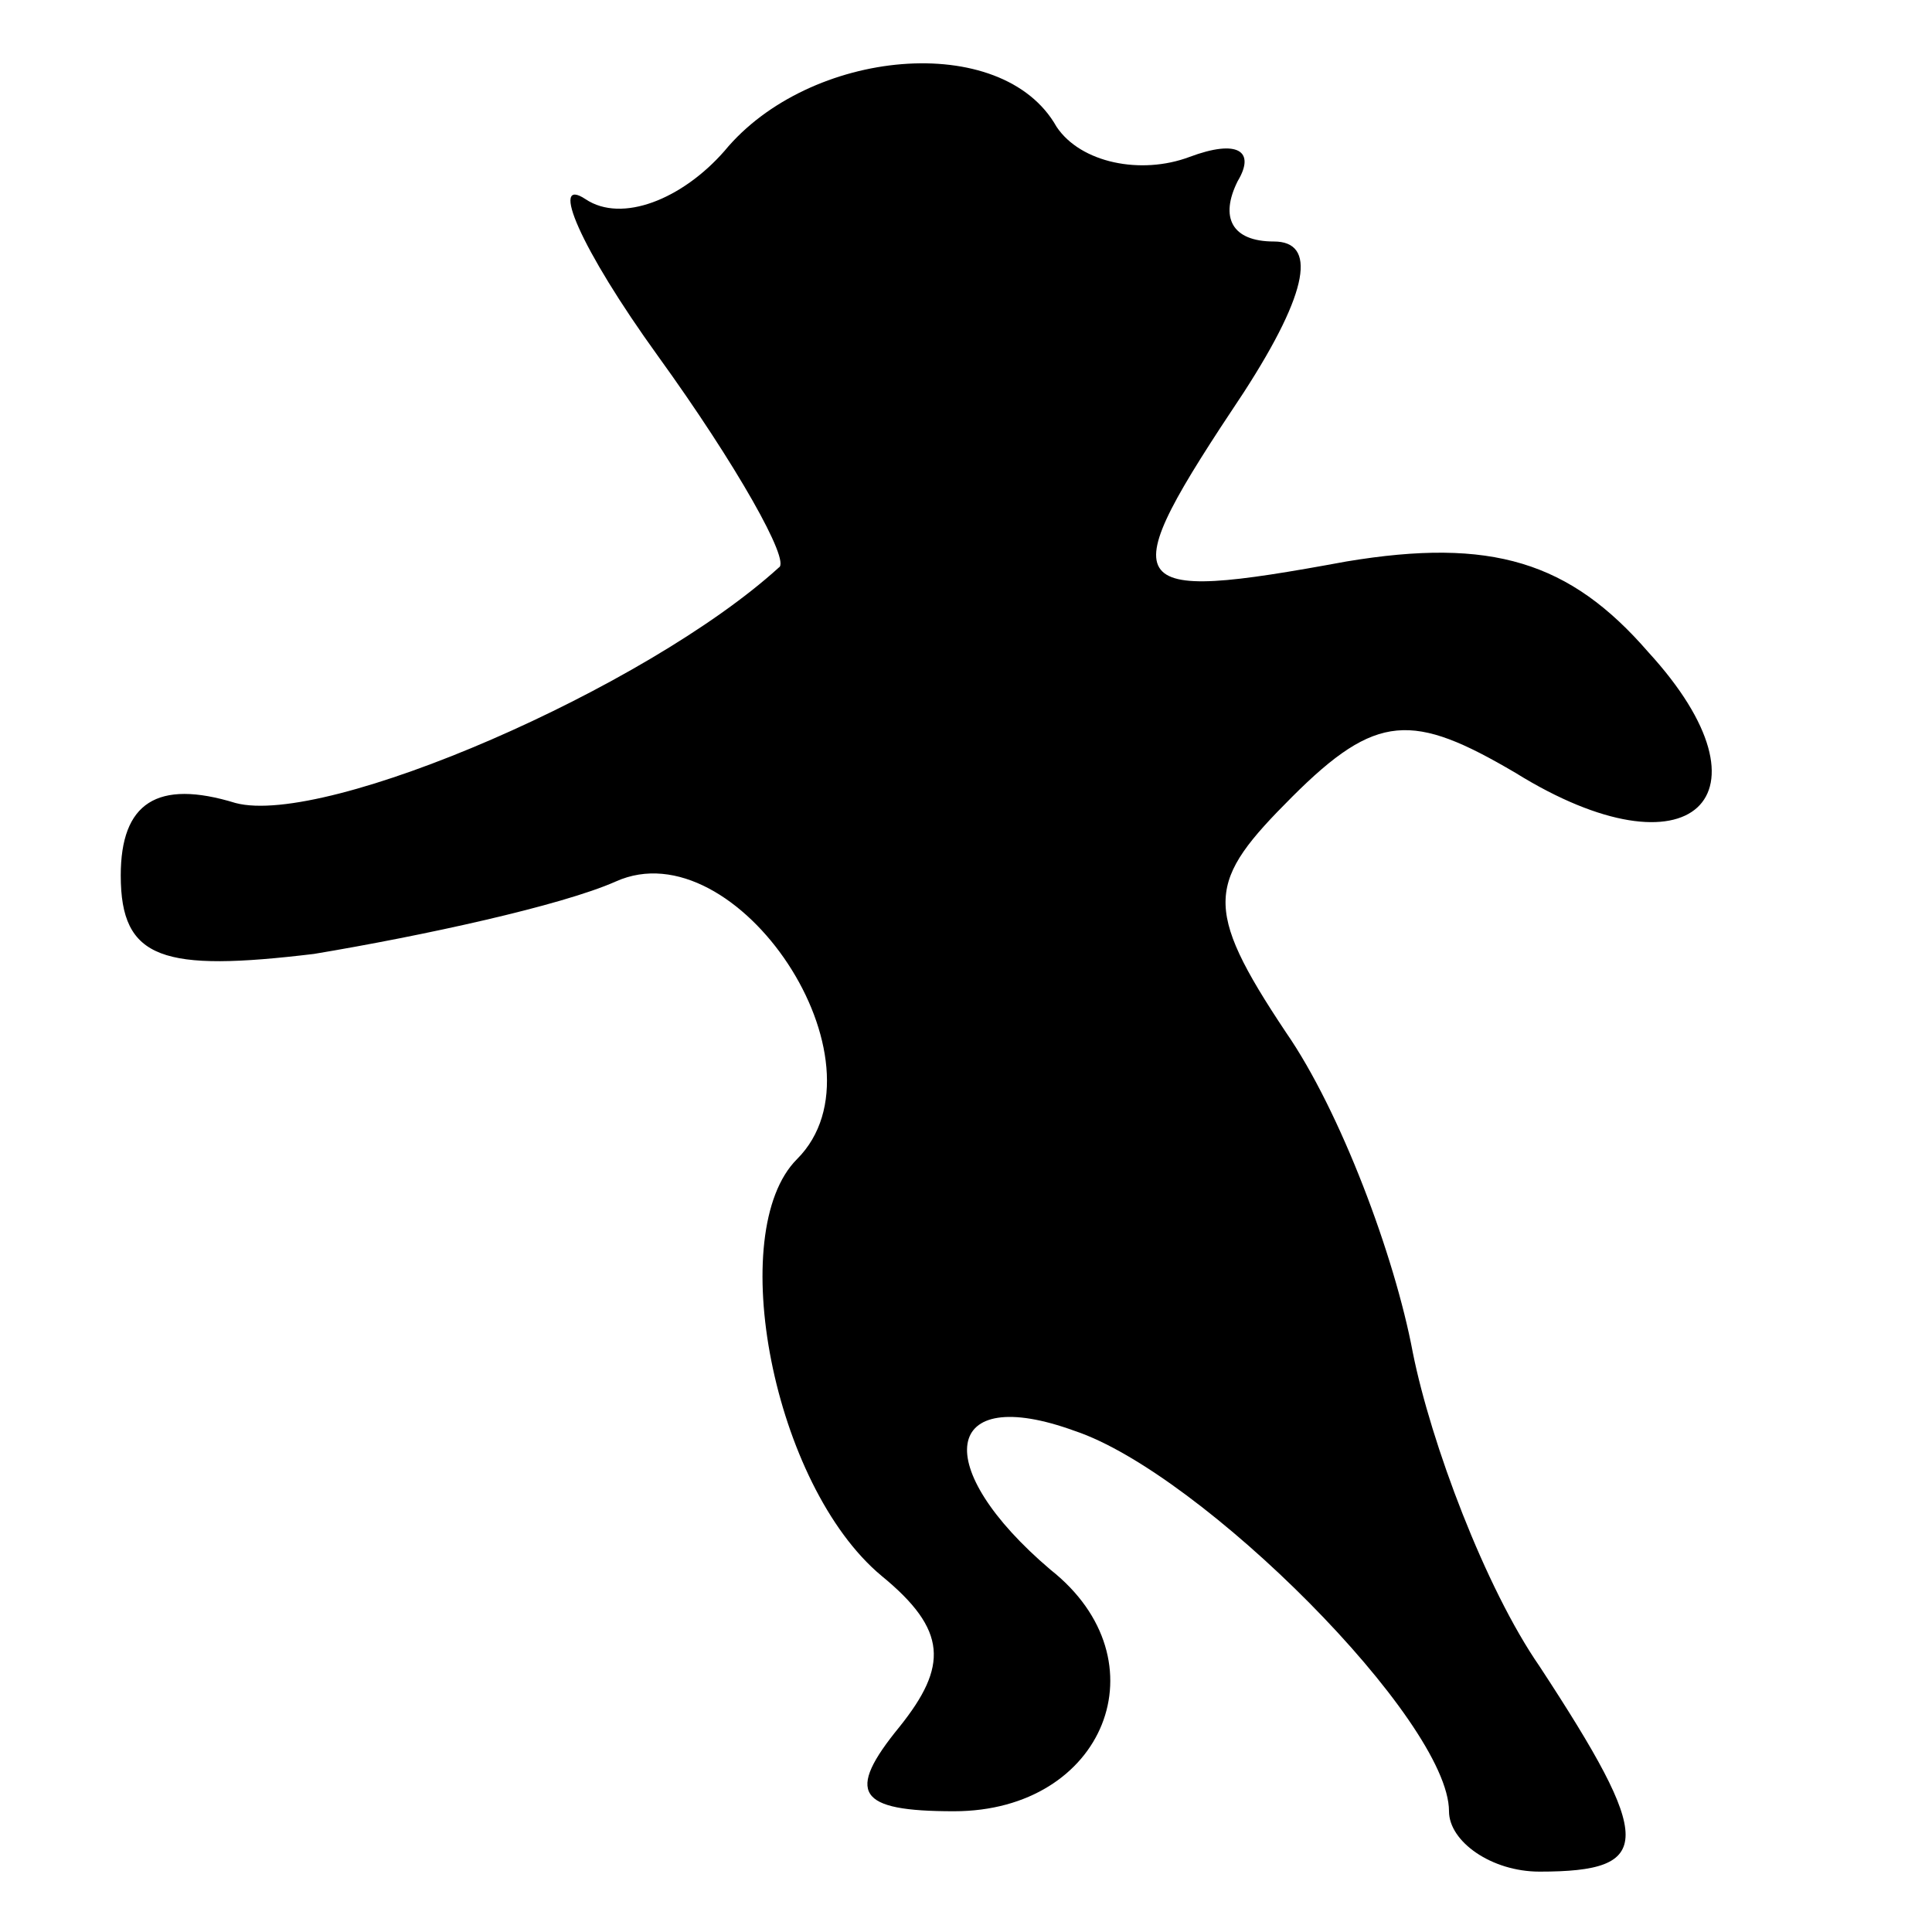 <?xml version="1.0" standalone="no"?>
<!DOCTYPE svg PUBLIC "-//W3C//DTD SVG 20010904//EN"
 "http://www.w3.org/TR/2001/REC-SVG-20010904/DTD/svg10.dtd">
<svg version="1.0" xmlns="http://www.w3.org/2000/svg"
 width="32pt" height="32pt" viewBox="0 0 32 32"
 preserveAspectRatio="xMidYMid meet">
<g transform="translate(0,32) scale(0.1,-0.1)"
fill="#000000" stroke="none">
<path fill="#000000" stroke="none" d="M120 295 c-7 -8 -17 -12 -23 -8 -6 4
-1 -8 12 -26 13 -18 22 -34 20 -35 -22 -20 -75 -43 -90 -39 -13 4 -19 0 -19
-12 0 -14 7 -16 32 -13 18 3 41 8 50 12 20 9 46 -30 30 -46 -12 -12 -4 -54 14
-69 11 -9 11 -15 3 -25 -9 -11 -7 -14 9 -14 25 0 35 25 16 40 -20 17 -18 31 4
23 21 -7 62 -48 62 -63 0 -5 7 -10 15 -10 19 0 19 5 0 34 -9 13 -18 37 -21 52
-3 16 -12 40 -21 53 -14 21 -13 25 1 39 14 14 20 14 37 4 29 -18 44 -4 22 20
-13 15 -26 19 -50 15 -38 -7 -39 -5 -17 28 11 17 12 25 5 25 -7 0 -9 4 -6 10
3 5 0 7 -8 4 -8 -3 -18 -1 -22 5 -9 16 -41 13 -55 -4z"/>
</g>
</svg>
